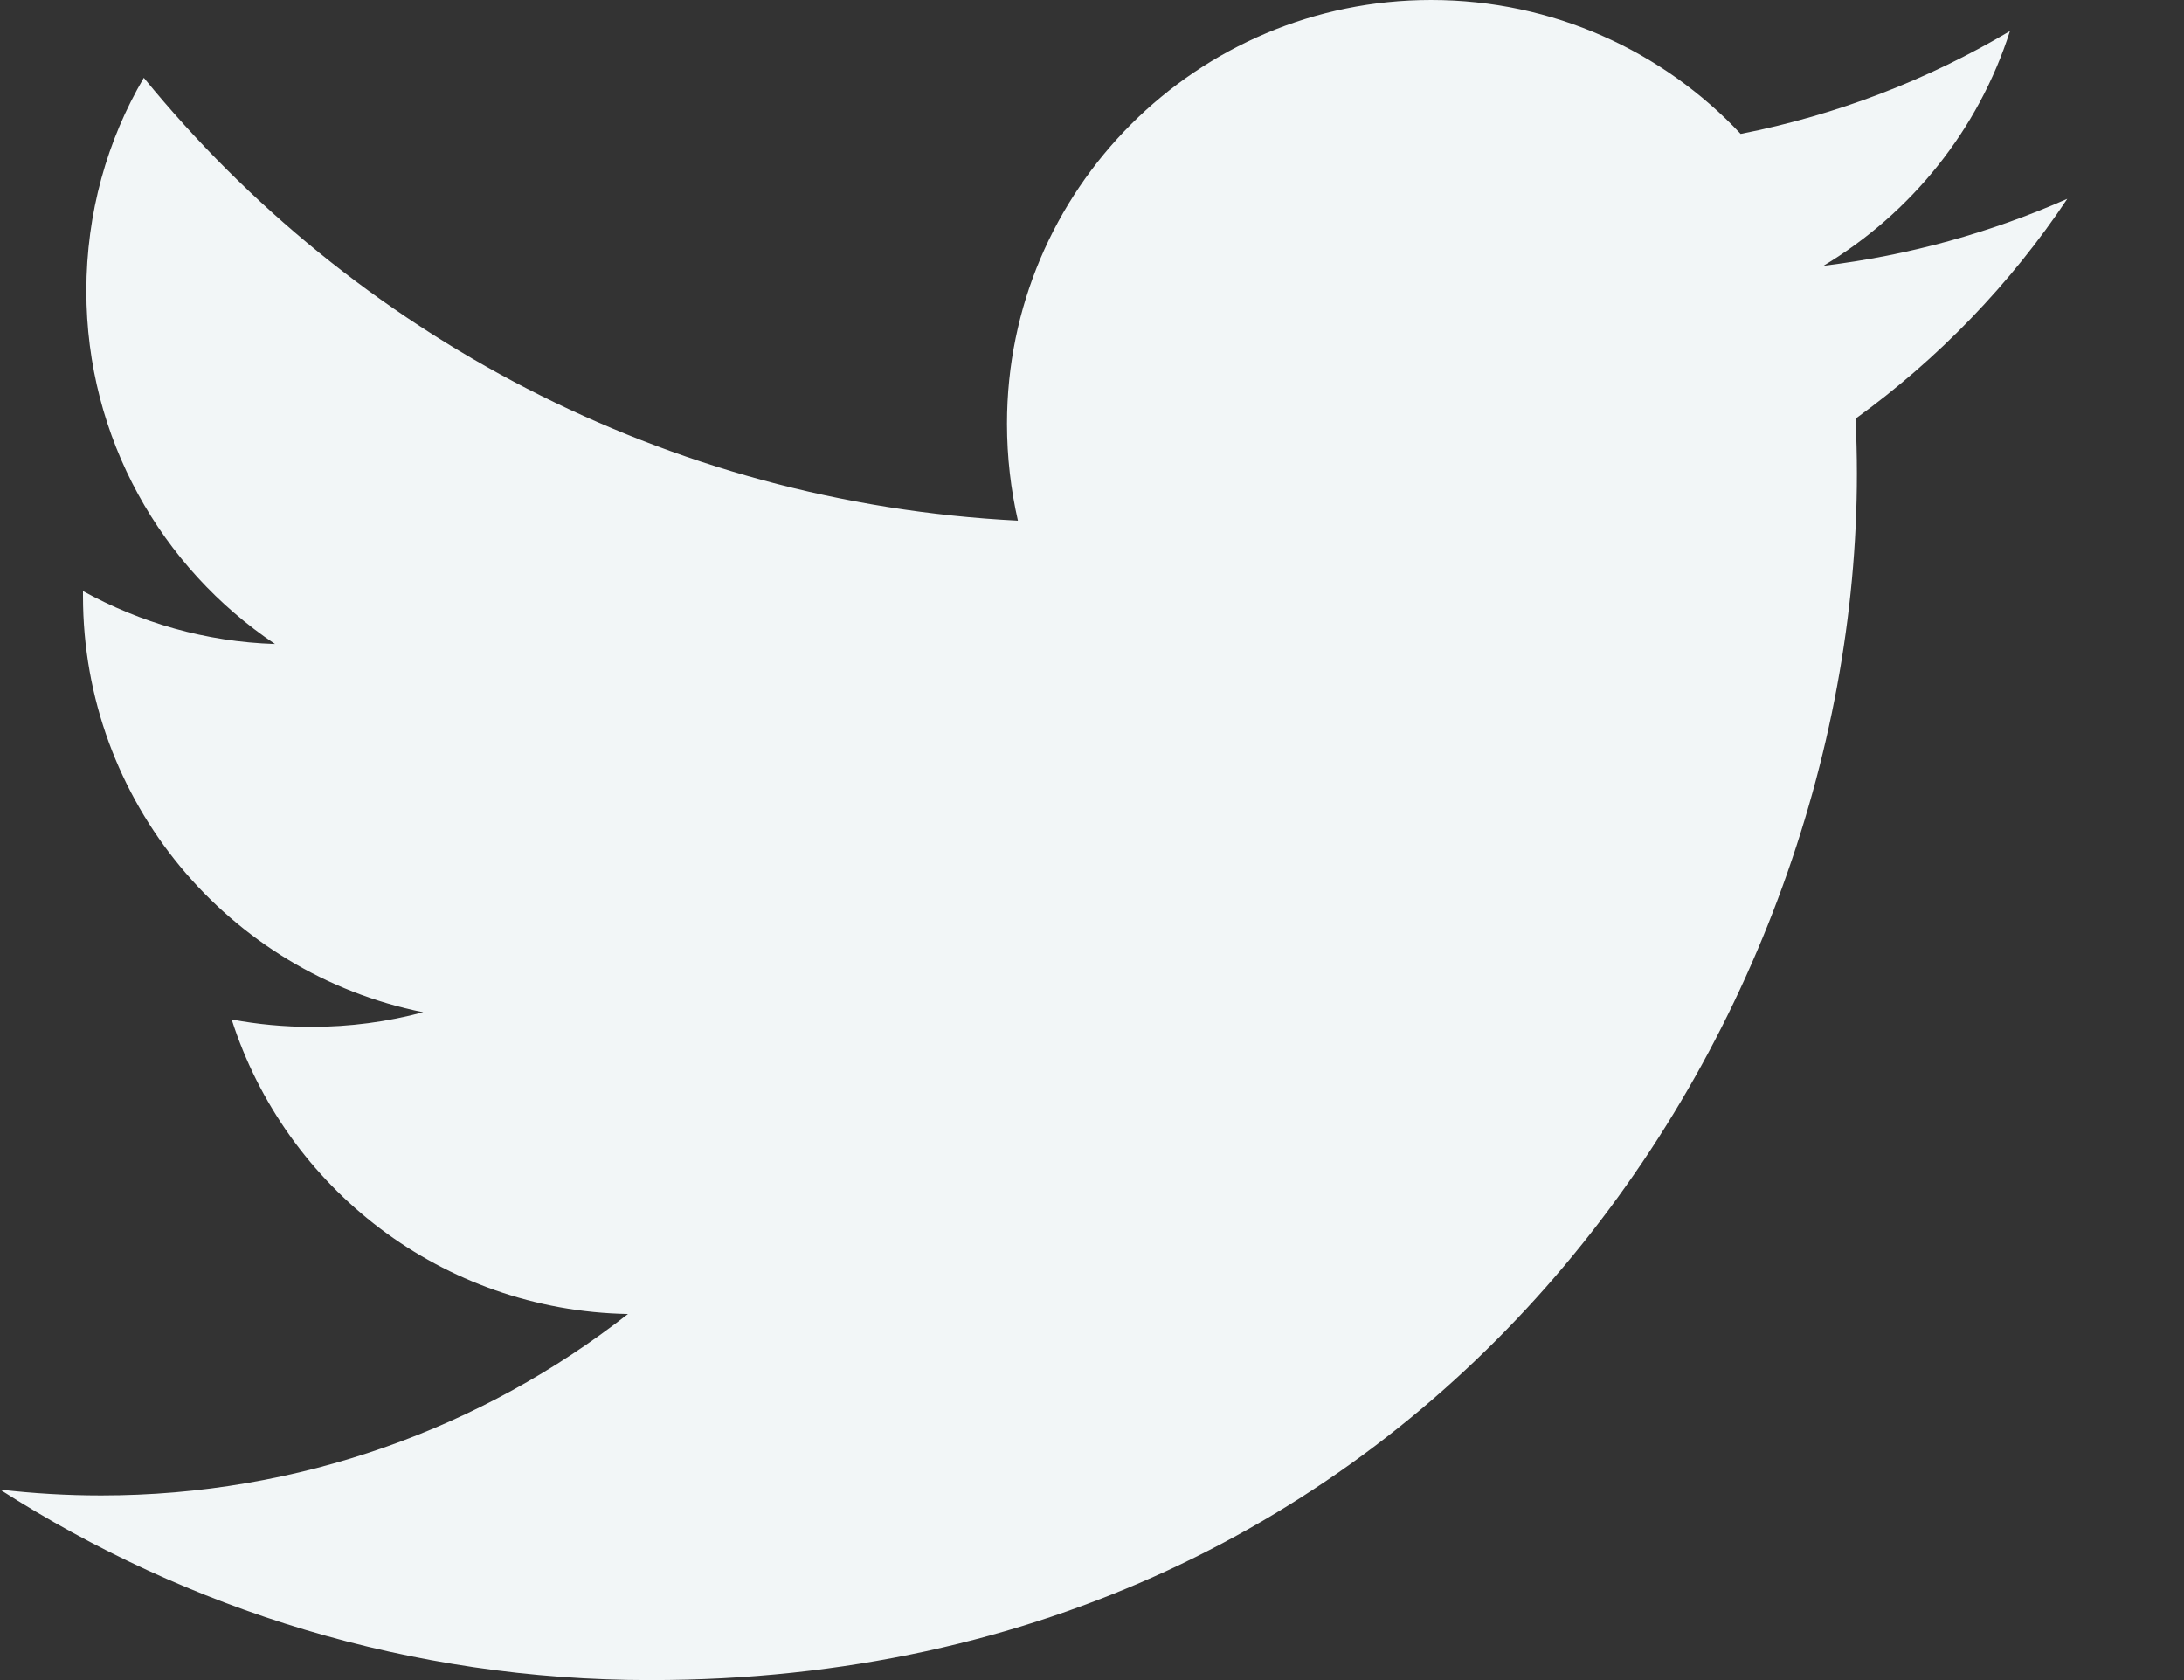 <?xml version="1.0" encoding="UTF-8"?>
<svg width="13px" height="10px" viewBox="0 0 13 10" version="1.1" xmlns="http://www.w3.org/2000/svg" xmlns:xlink="http://www.w3.org/1999/xlink">
    <rect x="0" y="0" width="13" height="10" fill="#333333" stroke="none"/>
    <!-- Generator: Sketch 41 (35326) - http://www.bohemiancoding.com/sketch -->
    <title>Shape</title>
    <desc>Created with Sketch.</desc>
    <defs></defs>
    <g id="About" stroke="none" stroke-width="1" fill="none" fill-rule="evenodd">
        <g transform="translate(-1159, -3358)" id="FOOTER" fill="#F2F6F7">
            <g transform="translate(-64, 3047)">
                <path d="M1235.304,312.184 C1234.85,312.384 1234.366,312.52 1233.854,312.582 C1234.375,312.269 1234.776,311.774 1234.964,311.185 C1234.477,311.474 1233.936,311.684 1233.361,311.797 C1232.901,311.306 1232.246,311 1231.518,311 C1230.125,311 1228.994,312.129 1228.994,313.522 C1228.994,313.721 1229.017,313.915 1229.059,314.099 C1226.961,313.993 1225.101,312.989 1223.856,311.463 C1223.638,311.834 1223.514,312.268 1223.514,312.732 C1223.514,313.609 1223.961,314.38 1224.637,314.833 C1224.224,314.82 1223.834,314.706 1223.494,314.518 L1223.494,314.548 C1223.494,315.771 1224.363,316.793 1225.519,317.025 C1225.306,317.082 1225.083,317.112 1224.853,317.112 C1224.692,317.112 1224.533,317.097 1224.379,317.068 C1224.7,318.071 1225.632,318.801 1226.738,318.821 C1225.873,319.498 1224.784,319.901 1223.602,319.901 C1223.398,319.901 1223.198,319.889 1223,319.866 C1224.117,320.582 1225.444,321 1226.87,321 C1231.513,321 1234.053,317.155 1234.053,313.819 C1234.053,313.709 1234.05,313.6 1234.045,313.492 C1234.537,313.136 1234.966,312.692 1235.305,312.184 L1235.304,312.184 Z" id="Shape"></path>
            </g>
        </g>
    </g>
</svg>